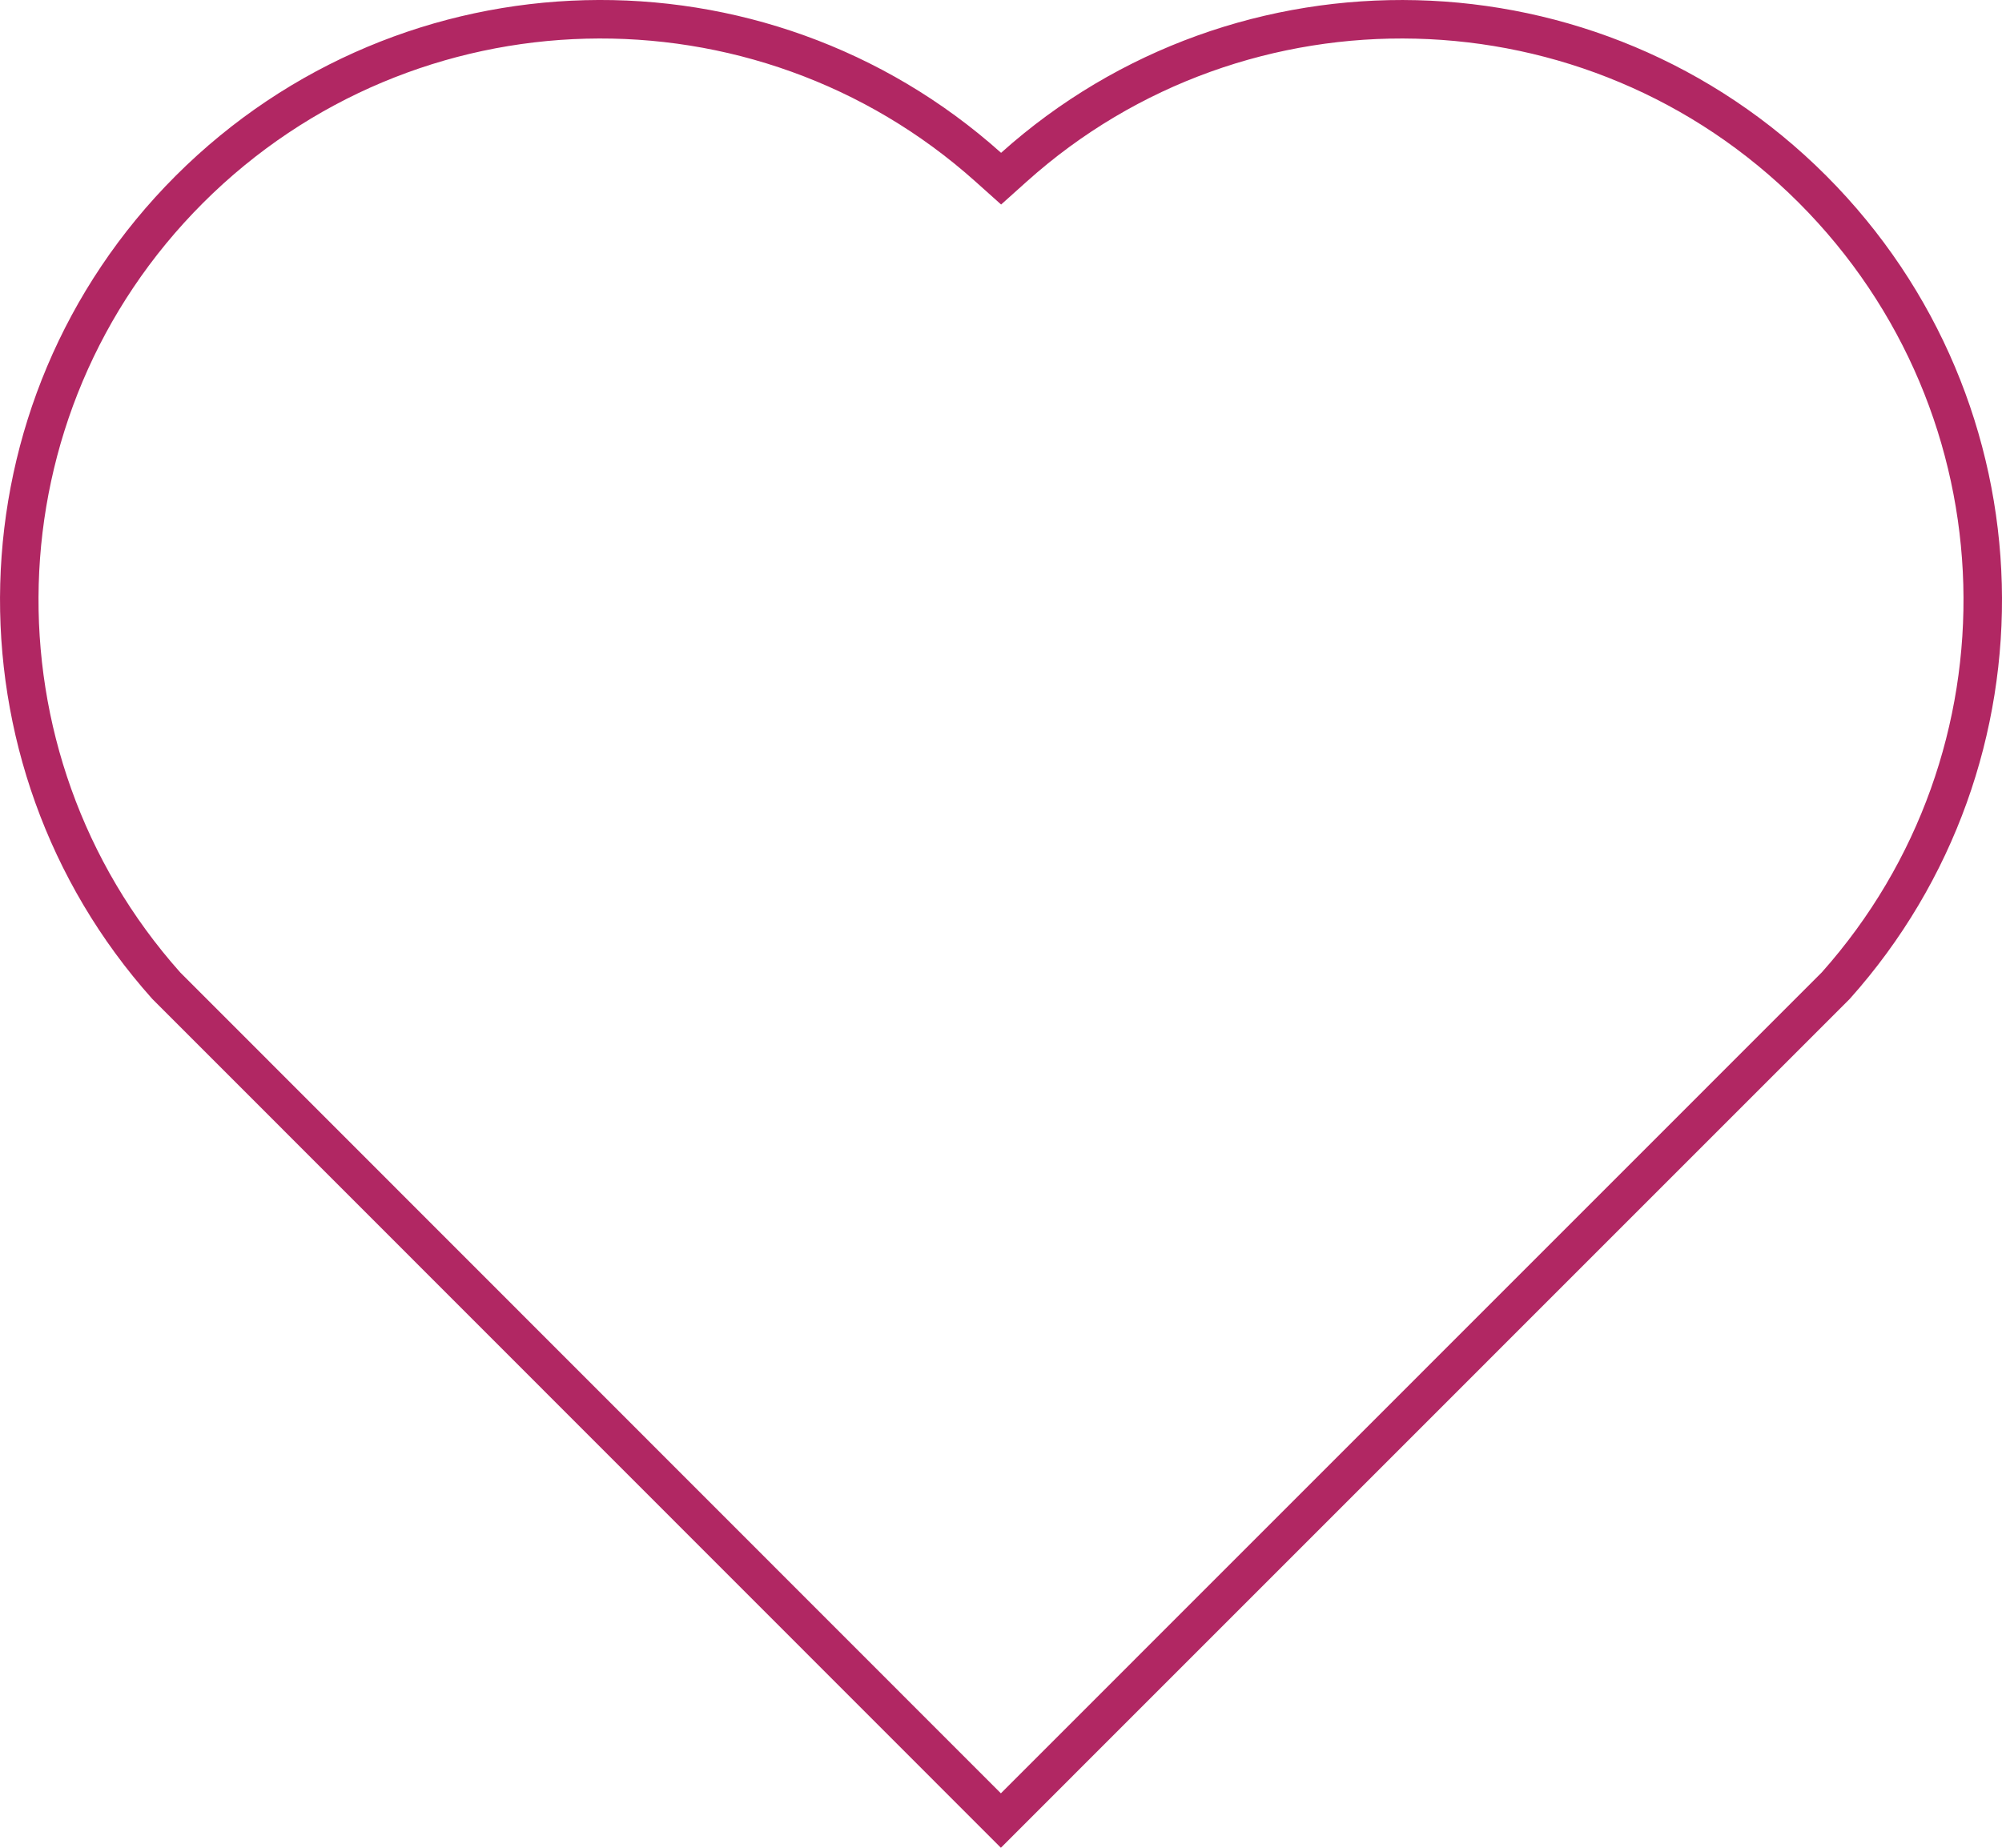 <svg width="52" height="48" fill="none" xmlns="http://www.w3.org/2000/svg"><path fill-rule="evenodd" clip-rule="evenodd" d="M4.568 4.562c5.889-5.879 15.309-6.076 21.434-.592 6.107-5.476 15.545-5.294 21.429.592 5.881 5.89 6.084 15.269.614 21.387L25.997 48 3.955 25.949c-5.47-6.118-5.265-15.513.613-21.387Zm21.435.751-.668-.598C19.603-.417 10.786-.232 5.275 5.27c-5.494 5.49-5.693 14.267-.593 19.992l21.315 21.324 21.32-21.324c5.1-5.724 4.905-14.487-.593-19.993C41.218-.239 32.384-.41 26.67 4.715l-.667.598Z" fill="#B12763"/></svg>